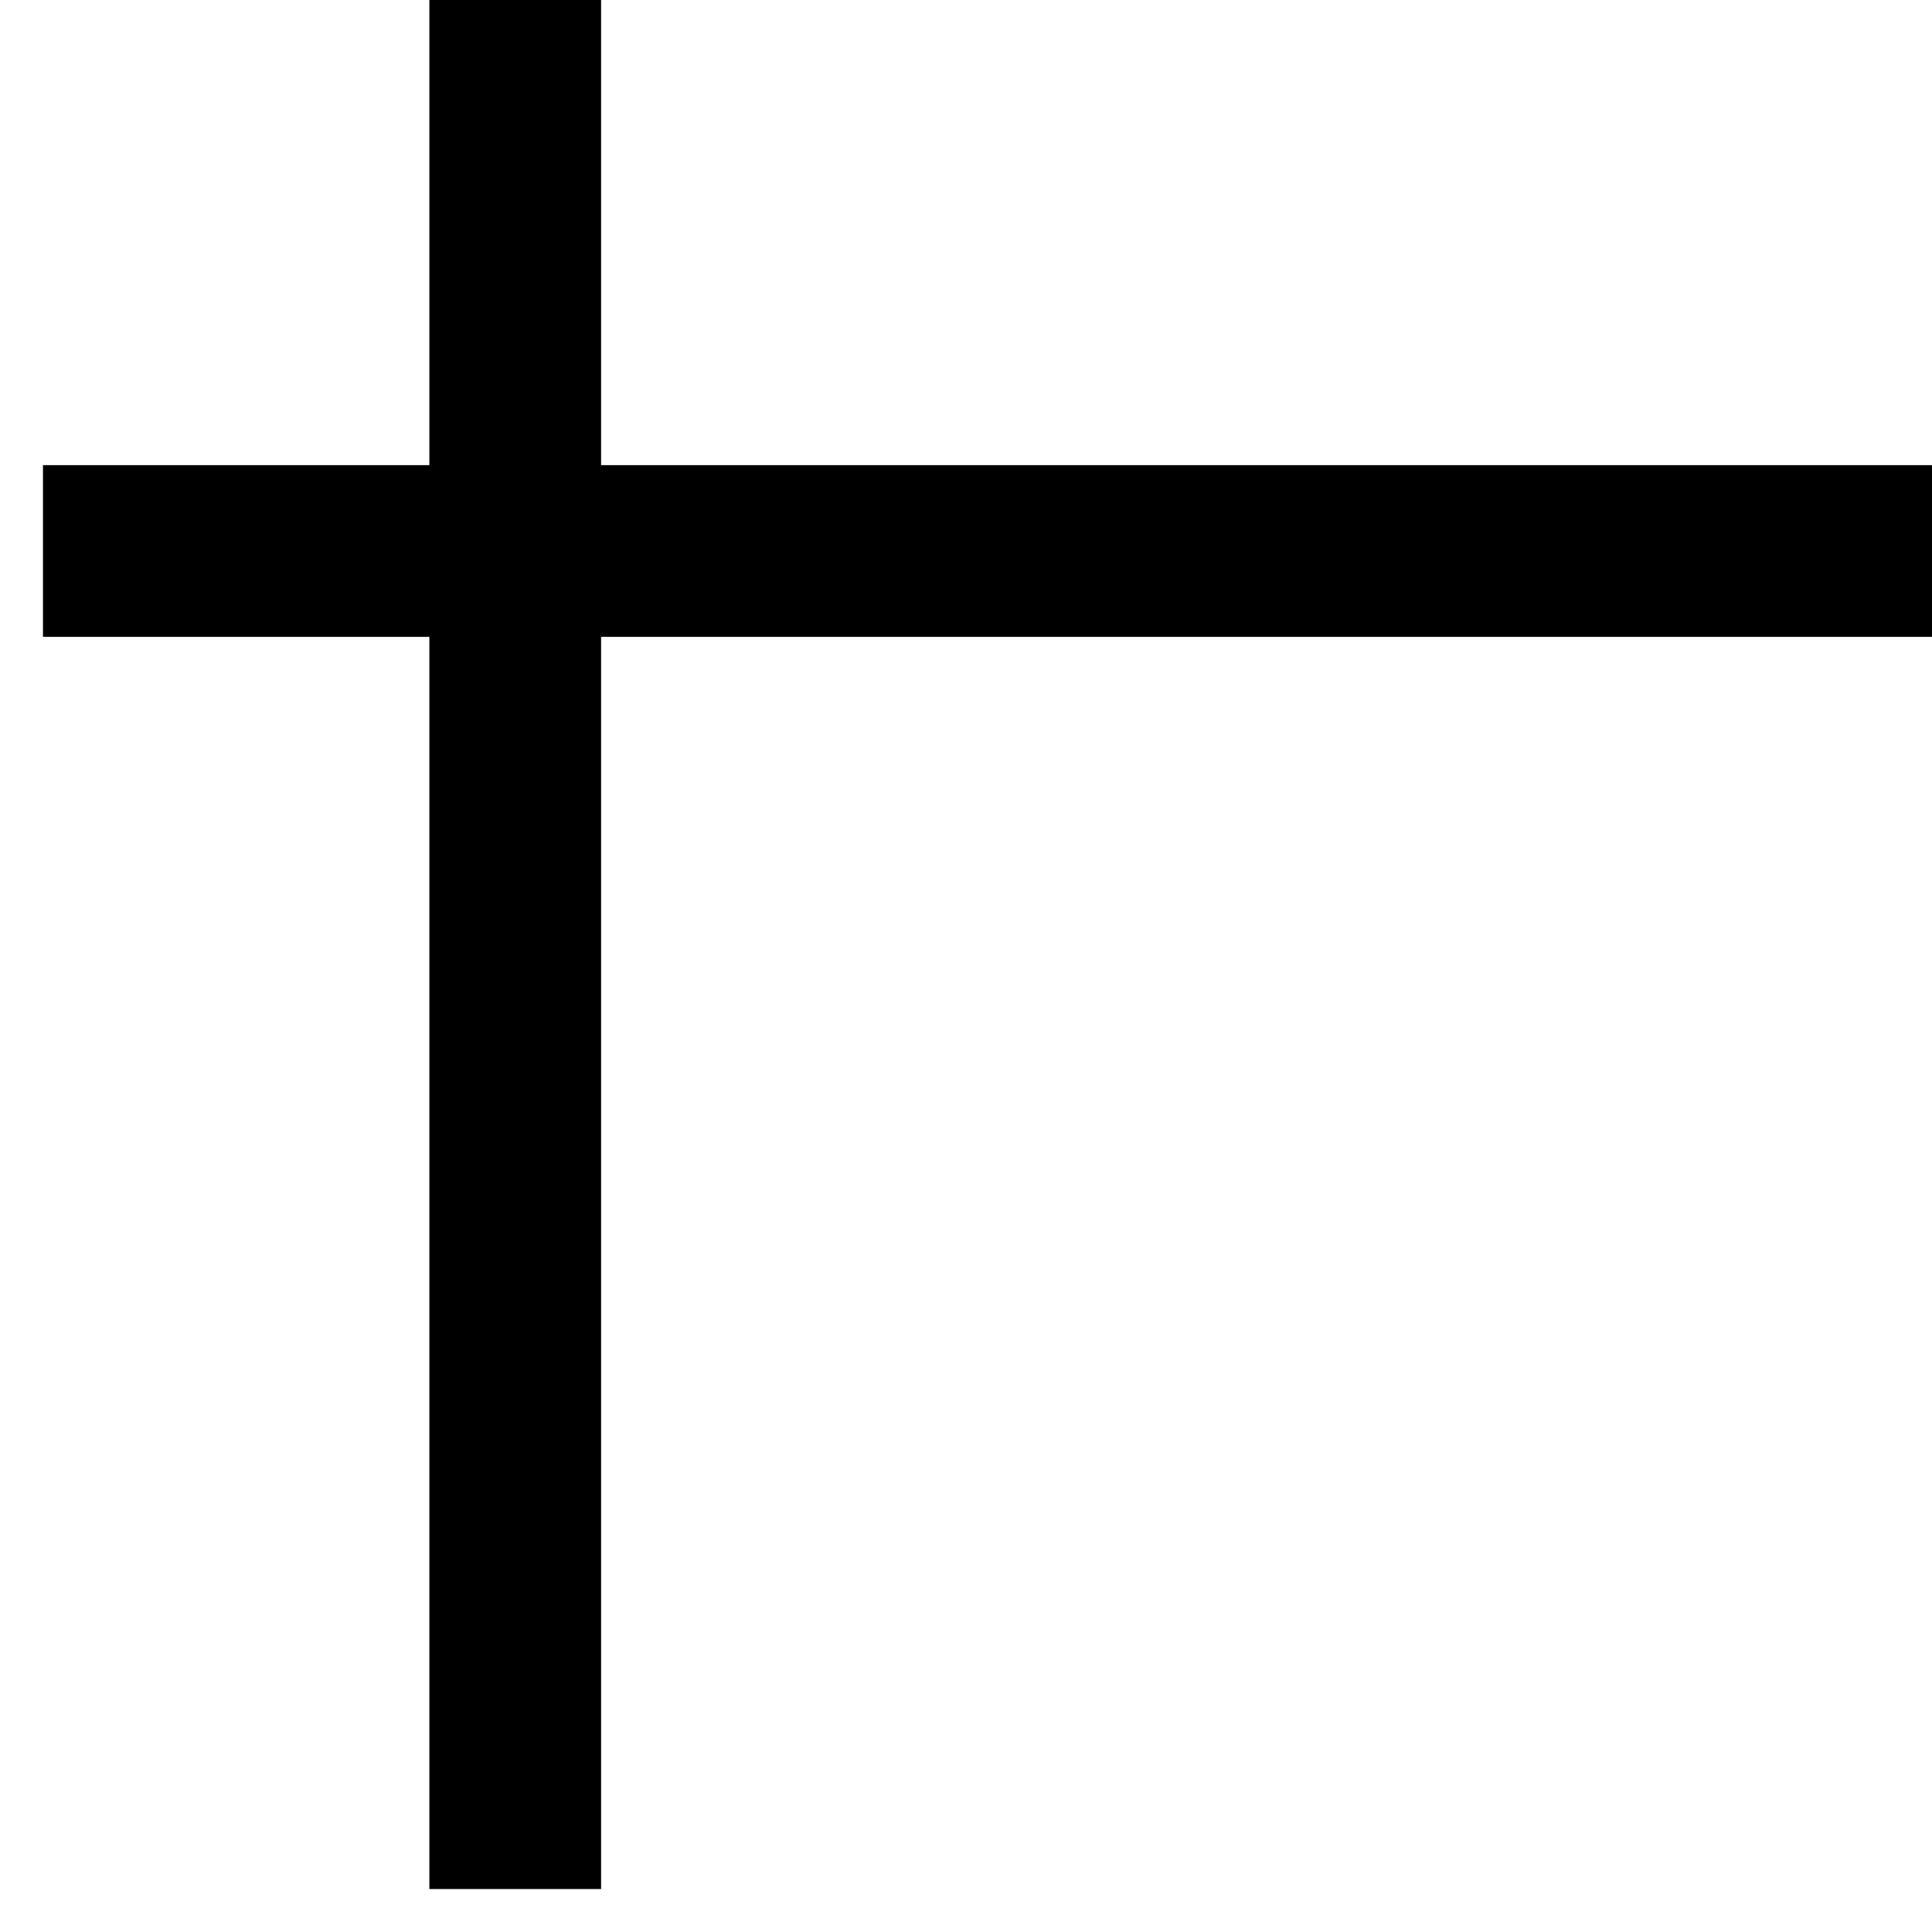 <svg width="25" height="25" viewBox="0 0 25 25" fill="none" xmlns="http://www.w3.org/2000/svg">
<path d="M0.556 7.13H25" stroke="black" stroke-width="2.222"/>
<path d="M6.667 0L6.667 24.444" stroke="black" stroke-width="2.222"/>
</svg>
